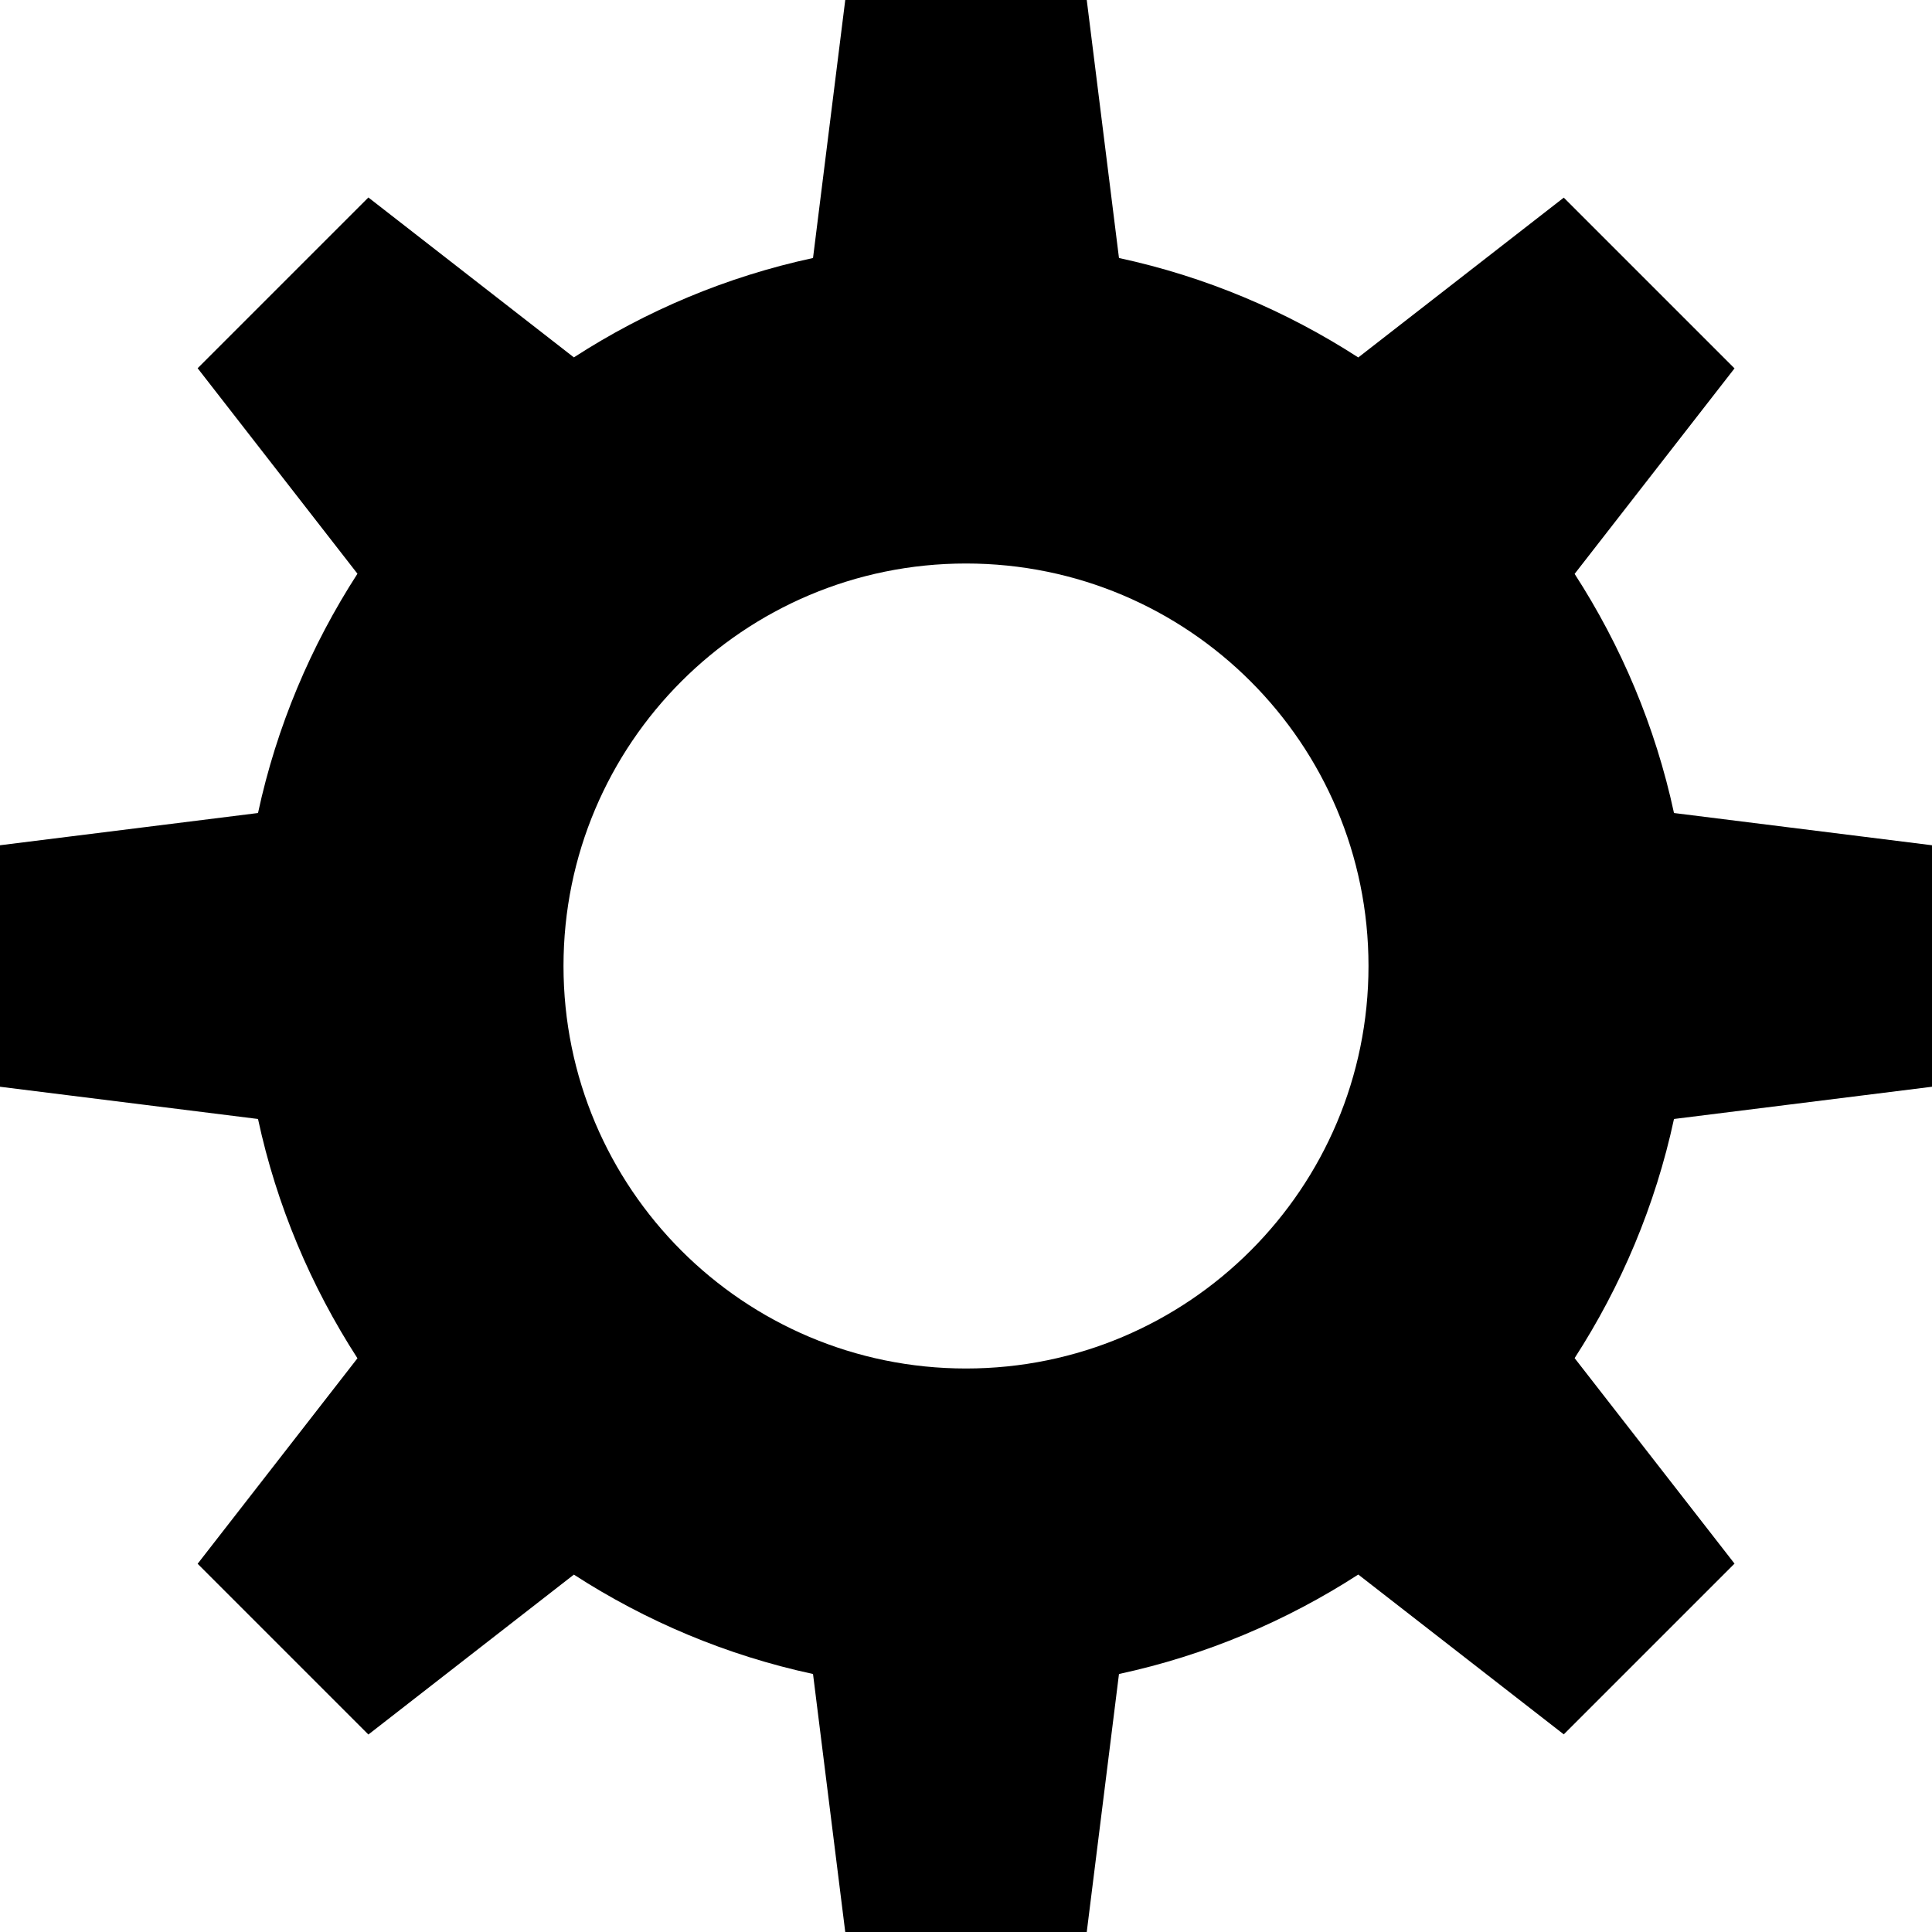<?xml version="1.0" encoding="utf-8"?>
<!-- Generator: Adobe Illustrator 16.0.1, SVG Export Plug-In . SVG Version: 6.00 Build 0)  -->
<!DOCTYPE svg PUBLIC "-//W3C//DTD SVG 1.1//EN" "http://www.w3.org/Graphics/SVG/1.1/DTD/svg11.dtd">
<svg version="1.1" id="Layer_1" xmlns="http://www.w3.org/2000/svg" xmlns:xlink="http://www.w3.org/1999/xlink" x="0px" y="0px"
	 width="1152px" height="1152px" viewBox="0 0 1152 1152" enable-background="new 0 0 1152 1152" xml:space="preserve">
<path d="M1152,648V504l-153.844-19.219c-11.109-51.609-31.5-99.656-59.25-142.594l95.344-122.531L932.438,117.844l-122.531,95.297
	c-42.984-27.75-91.031-48.188-142.688-59.297L648,0H504l-19.219,153.844c-51.609,11.109-99.656,31.5-142.594,59.25L219.656,117.75
	L117.844,219.562l95.297,122.531c-27.75,42.984-48.188,91.031-59.297,142.688L0,504v144l153.844,19.219
	c11.109,51.656,31.547,99.703,59.297,142.688l-95.297,122.531l101.812,101.812l122.531-95.344
	c42.938,27.75,90.984,48.141,142.594,59.25L504,1152h144l19.219-153.844c51.656-11.109,99.703-31.547,142.688-59.297l122.531,95.297
	l101.812-101.812l-95.344-122.531c27.75-42.938,48.141-90.984,59.25-142.594L1152,648z M576,816c-132.562,0-240-107.438-240-240
	s107.438-240,240-240s240,107.438,240,240S708.562,816,576,816z"/>
</svg>
